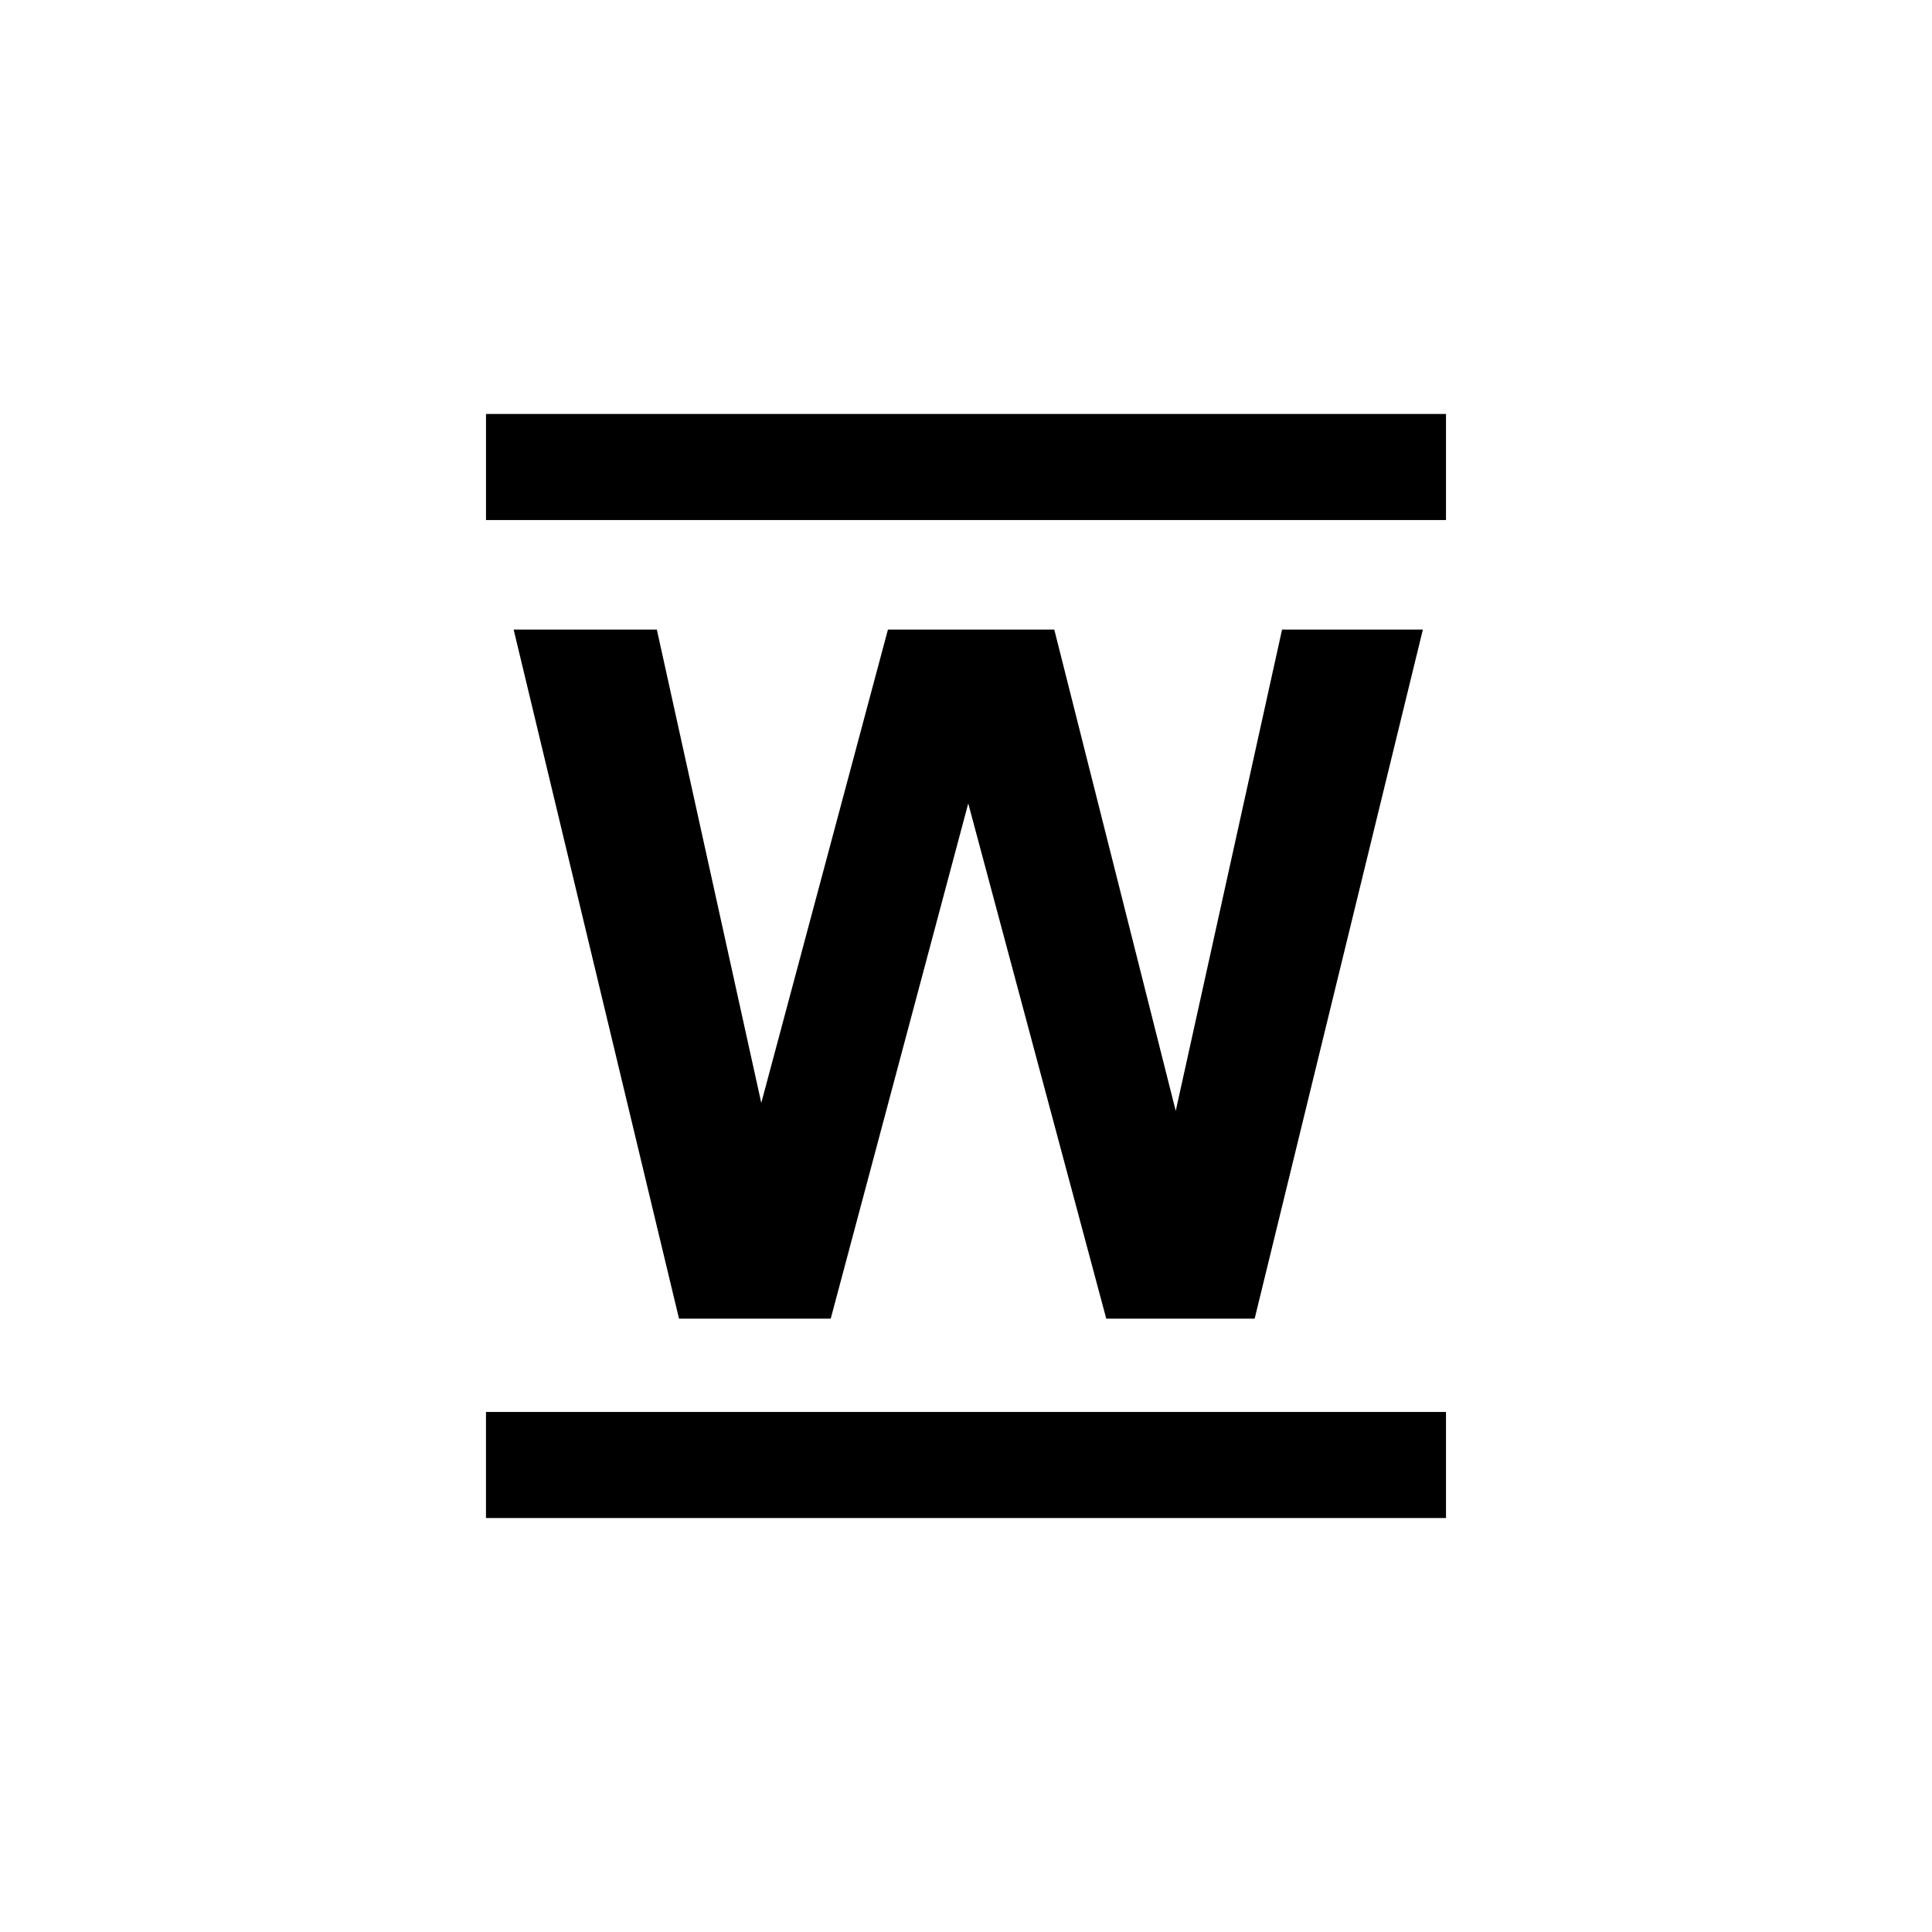 <svg xmlns="http://www.w3.org/2000/svg" enable-background="new 0 0 52 52" viewBox="0 0 52 52">
    <path d="M26.061 21.626l3.714 13.866h3.994l4.528-18.547h-3.79l-2.862 12.955-3.269-12.955h-4.477l-3.409 12.74-2.811-12.74h-3.854l4.451 18.547h4.083l3.701-13.866zm-12.98-10.484v2.855h25.838v-2.855h-25.839zm0 29.716h25.838v-2.855h-25.839v2.855z"/>
</svg>
